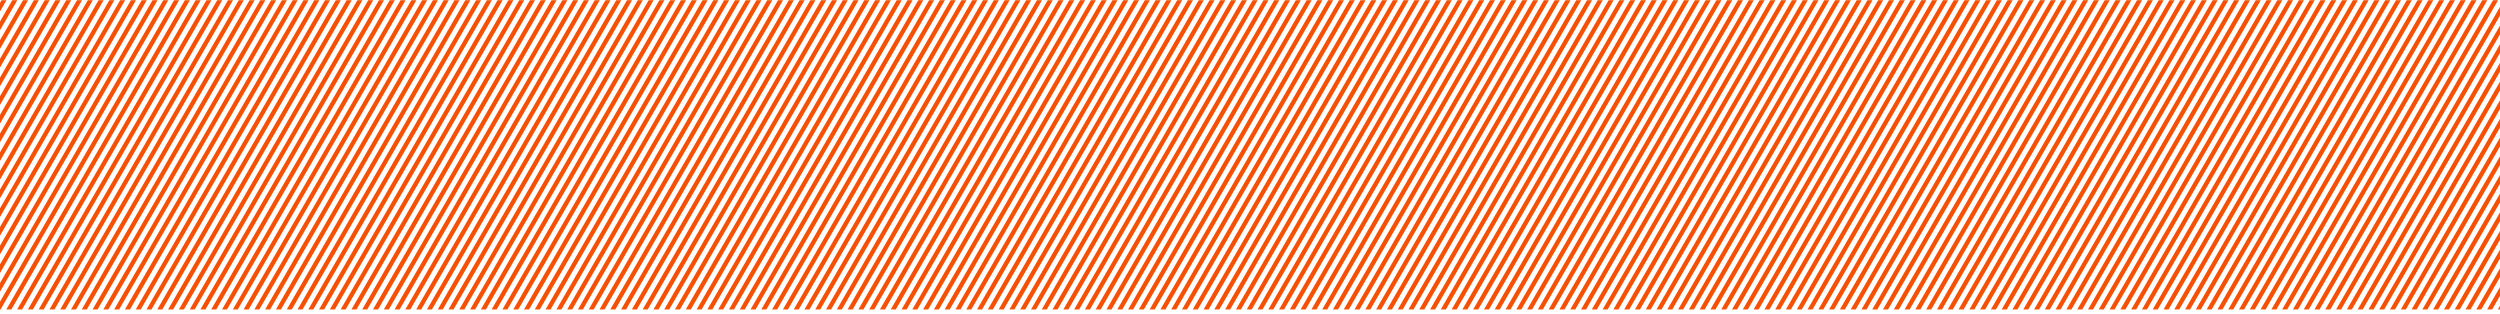<svg xmlns="http://www.w3.org/2000/svg" xmlns:xlink="http://www.w3.org/1999/xlink" width="574" height="72" fill="none" xmlns:v="https://vecta.io/nano"><g clip-path="url(#A)" fill="#f65005"><path d="M328.35 71.05h1.15l40.99-71h-1.15l-40.99 71zm-316.99 0h1.15L53.5.05h-1.15l-40.99 71zm237.74 0h1.15l40.99-71h-1.15l-40.99 71zm316.99 0h1.15L574 59.34v-2l-7.91 13.71zm-277.37 0h1.16l40.99-71h-1.16l-40.99 71h0zM0 22.09v2.01L13.88.05h-1.16L0 22.09zm209.47 48.96h1.15l40.99-71h-1.14l-41 71zm316.99 0h1.16l40.99-71h-1.16l-40.99 71zm-217.93 0h1.16l40.99-71h-1.16l-40.99 71h0zM0 56.41v2L33.7.05h-1.16L0 56.41zm229.29 14.64h1.15l40.99-71h-1.15l-40.99 71zm316.98 0h1.15L574 25.02v-1.99l-27.73 48.02z"/><use xlink:href="#B"/><path d="M189.67 71.05h1.15l40.99-71h-1.15l-40.99 71zm316.98 0h1.16l40.99-71h-1.16l-40.99 71zm-188.21 0h1.16l40.99-71h-1.16l-40.99 71zm-316.99 0h1.16L43.6.05h-1.16l-40.99 71zm237.74 0h1.15l41-71h-1.16l-40.99 71h0zm316.99 0h1.15L574 42.18v-1.99l-17.82 30.86zm-277.37 0h1.16l40.99-71h-1.16l-40.99 71zM0 4.93v2.01L3.98.05H2.82L0 4.93zm199.57 66.12h1.15l40.99-71h-1.15l-40.99 71zm316.98 0h1.16l40.99-71h-1.15l-41 71zm-217.92 0h1.15l41-71h-1.16l-40.99 71h0zM0 39.25v2L23.79.05h-1.16L0 39.25zm219.38 31.8h1.15l40.99-71h-1.15l-40.99 71zm316.99 0h1.15L574 7.86V5.87l-37.63 65.18zm-277.37 0h1.16l40.99-71H300l-41 71zm-79.24 0h1.15l40.99-71h-1.15l-40.99 71zm316.99 0h1.15l41-71h-1.16l-40.99 71zm-173.36 0h1.15l41-71h-1.16l-40.99 71h0zm-316.98 0h1.15l40.99-71H47.4l-40.99 71zm237.74 0h1.15l41-71h-1.16l-40.99 71h0zm316.98 0h1.16L574 50.77v-2.01l-12.87 22.29zm-277.36 0h1.15l40.99-71h-1.15l-40.99 71zM0 13.51v1.99L8.92.05H7.77L0 13.51zm204.52 57.54h1.16l40.99-71h-1.16l-40.99 71zm316.99 0h1.15l41-71h-1.16l-40.99 71h0zm-217.93 0h1.15l40.99-71h-1.15l-40.99 71zM0 47.83v1.99L28.73.05h-1.14L0 47.83zm224.33 23.22h1.16l40.99-71h-1.16l-40.99 71zm316.99 0h1.16L574 16.45v-2.01l-32.68 56.61zm-277.36 0h1.16l40.99-71h-1.16l-40.99 71zm-79.25 0h1.15l41-71h-1.16l-40.99 71h0zm316.99 0h1.15l40.99-71h-1.15l-40.99 71zm-188.21 0h1.15l40.99-71h-1.15l-40.99 71zM0 64.99v1.99L38.64.05h-1.15L0 64.99zm234.24 6.06h1.16l40.99-71h-1.16l-40.99 71h0zm316.99 0h1.15L574 33.61V31.6l-22.77 39.45zm-277.37 0h1.15l41-71h-1.16l-40.99 71h0zm-79.25 0h1.16l40.99-71h-1.16l-40.99 71h0zm316.99 0h1.16l40.99-71h-1.16l-40.99 71zm-217.93 0h1.15l40.99-71h-1.14l-41 71zM0 30.67v1.99L18.83.05h-1.15L0 30.67zm214.43 40.38h1.15l41-71h-1.16l-40.99 71h0zm316.98 0h1.16l40.99-71h-1.16l-40.99 71zm-277.36 0h1.16l40.99-71h-1.16l-40.99 71zm316.99 0h1.16l1.8-3.13v-2l-2.96 5.13zm-396.24 0h1.16l40.99-71h-1.16l-40.99 71h0zm316.99 0h1.15l41-71h-1.16l-40.99 71h0zm-165.93 0h1.16l40.99-71h-1.16l-40.99 71h0zm-316.98 0h1.15l41-71h-1.16l-40.99 71h0zm237.74 0h1.15l40.99-71h-1.14l-41 71zm316.99 0h1.16L574 55.06v-2.01l-10.39 18zm-277.36 0h1.15l40.99-71h-1.15l-40.99 71zM0 17.81v1.99L11.4.05h-1.14L0 17.81zm207 53.24h1.16l40.99-71h-1.16l-40.99 71zm316.98 0h1.16l40.99-71h-1.16l-40.99 71zm-217.93 0h1.16l41-71h-1.16l-41 71h0zM0 52.12v2L31.22.05h-1.16L0 52.12zm226.81 18.93h1.15l41-71h-1.16l-40.99 71h0zm316.99 0h1.16L574 20.74v-2l-30.2 52.31zm-277.36 0h1.15l40.99-71h-1.15l-40.99 71zm-79.26 0h1.16l40.99-71h-1.16l-40.99 71h0zm316.99 0h1.16l40.99-71h-1.16l-40.99 71zm-188.21 0h1.15l41-71h-1.16l-40.99 71h0zM0 69.27v1.78h.13l41-71h-1.16L0 69.27zm236.72 1.78h1.15l40.99-71h-1.15l-40.99 71zm316.98 0h1.16L574 37.9v-2l-20.3 35.15zm-277.36 0h1.15l40.99-71h-1.15l-40.99 71zM0 .66v1.98L1.5.05H.35L0 .66zm197.09 70.39h1.16l40.99-71h-1.16l-40.99 71zm316.99 0h1.16l40.99-71h-1.16l-40.99 71zm-217.93 0h1.16l40.99-71h-1.15l-41 71zM0 34.96v2L21.31.05h-1.15L0 34.96zm216.9 36.09h1.16l40.99-71h-1.15l-41 71h0zm316.99 0h1.16L574 3.58v-2l-40.11 69.47zm-277.36 0h1.15l40.99-71h-1.15l-40.99 71h0zm316.99 0h.48v-.84l-.48.84zm-396.24 0h1.15l41-71h-1.16l-40.99 71h0zm316.98 0h1.16l40.99-71h-1.16l-40.99 71h0zm-173.34 0h1.15l40.99-71h-1.15l-40.99 71h0zm-316.99 0h1.15l40.99-71h-1.15l-40.99 71zm237.73 0h1.16l40.99-71h-1.16l-40.99 71h0zm316.99 0h1.16L574 46.47v-2.01l-15.35 26.59zm-277.36 0h1.16l40.99-71h-1.16l-40.99 71h0zM0 9.22v2.01L6.45.05H5.29L0 9.22zm202.04 61.83h1.16l40.99-71h-1.15l-41 71zm316.99 0h1.16l40.99-71h-1.15l-41 71zm-217.93 0h1.16l40.99-71h-1.15l-41 71zM0 43.54v1.99L26.26.05h-1.15L0 43.54zm221.86 27.51h1.15l41-71h-1.16l-40.99 71h0zm316.98 0h1.15L574 12.15v-1.99l-35.16 60.89zm-277.36 0h1.15l41-71h-1.16l-40.99 71h0zm-79.24 0h1.15l40.99-71h-1.15l-40.99 71zm316.98 0h1.15l40.99-71h-1.14l-41 71zm-188.21 0h1.15l41-71H352l-40.99 71zM0 60.7v1.99L36.17.05h-1.15L0 60.7zm231.76 10.35h1.15l41-71h-1.16l-40.99 71h0z"/><path d="M548.74 71.05h1.16L574 29.31V27.3l-25.26 43.75zm-277.36 0h1.16l40.99-71h-1.16l-40.99 71h0zm-79.24 0h1.15l40.99-71h-1.14l-41 71zm316.99 0h1.15l40.99-71h-1.15l-40.99 71zm-217.93 0h1.15l40.99-71h-1.15l-40.99 71zM0 26.38v1.99L16.35.05H15.2L0 26.38zm211.95 44.67h1.16l40.99-71h-1.16l-40.99 71zm316.99 0h1.15l40.99-71h-1.15l-40.99 71zm-277.37 0h1.16l40.99-71h-1.16l-40.99 71zm316.99 0h1.15l4.29-7.42v-2.01l-5.44 9.43zm-396.23 0h1.15l41-71h-1.16l-40.99 71h0zm316.99 0h1.15l40.99-71h-1.15l-40.99 71zm-319.47 0H171l41-71h-1.16l-40.99 71zm316.99 0H488l40.99-71h-1.16l-40.99 71zm-396.24 0h1.16l40.99-71h-1.16l-40.99 71h0zm316.99 0h1.15l41-71h-1.16l-40.99 71h0zm-277.36 0h1.15l41-71h-1.16l-40.99 71h0zm316.98 0h1.16l40.99-71h-1.16l-40.99 71h0zm-396.23 0h1.15l40.99-71h-1.15l-40.99 71zm316.99 0h1.15l40.99-71h-1.15l-40.99 71h0zm-217.93 0h1.16l40.99-71h-1.16l-40.99 71h0zm316.99 0h1.15l41-71h-1.16l-40.99 71h0zm-396.24 0h1.15l41-71h-1.15l-41 71zm316.99 0h1.15l40.99-71h-1.15l-40.99 71h0zm-277.37 0h1.16l40.99-71h-1.16l-40.99 71h0zm316.99 0h1.16l40.99-71h-1.15l-41 71h0zm-396.23 0h1.15l41-71h-1.16l-40.99 71h0zm316.98 0h1.16l40.99-71h-1.15l-41 71zm-188.2 0h1.15l41-71h-1.16l-40.99 71h0zm316.98 0h1.16l40.99-71h-1.16l-40.99 71zm-396.23 0h1.15l40.99-71h-1.15l-40.99 71zm316.98 0h1.16l40.99-71h-1.15l-41 71zm-277.36 0h1.16l40.99-71h-1.16l-40.99 71zm316.99 0h1.15l41-71h-1.16l-40.99 71h0zm-396.23 0h1.15l40.99-71h-1.15l-40.99 71zm316.98 0h1.15l41-71h-1.16l-40.99 71h0zm-217.93 0h1.16l40.99-71h-1.16l-40.99 71h0zm316.99 0h1.16l40.99-71h-1.16l-40.99 71zm-396.23 0h1.15l40.99-71h-1.15l-40.99 71zm316.98 0h1.15l40.99-71h-1.14l-41 71zm-277.36 0h1.15l41-71h-1.16l-40.99 71h0zm316.99 0h1.15l40.99-71h-1.15l-40.99 71zm-396.23 0h1.15l40.99-71h-1.15l-40.99 71h0zm316.98 0h1.16l40.99-71h-1.16l-40.99 71zm-173.35 0h1.15l40.99-71h-1.15l-40.99 71h0zm316.98 0h1.16l40.99-71h-1.15l-41 71zm-396.23 0h1.16l40.99-71h-1.16l-40.99 71zm316.99 0h1.16l40.99-71h-1.16l-40.99 71zm-277.37 0h1.16l40.99-71h-1.15l-41 71h0zm316.99 0h1.16l40.99-71h-1.16l-40.99 71zm-396.23 0h1.15l41-71h-1.16l-40.99 71h0zm316.98 0h1.16l40.99-71H404l-40.99 71zm-217.92 0h1.15l40.99-71h-1.15l-40.99 71zm316.98 0h1.15l40.99-71h-1.14l-41 71h0zm-396.23 0H67l40.99-71h-1.16l-40.99 71h0zm316.99 0h1.15l41-71h-1.16l-40.99 71h0zm-277.36 0h1.15l40.99-71h-1.15l-40.99 71zm316.98 0h1.15l41-71h-1.16l-40.99 71h0zm-396.24 0h1.16l40.99-71H67.2l-40.99 71zm316.99 0h1.16l40.99-71h-1.15l-41 71zm-188.21 0h1.15l41-71h-1.16l-40.99 71h0zm316.99 0h1.15l40.99-71h-1.15l-40.99 71h0zm-396.23 0h1.15l41-71h-1.16l-40.99 71h0zm316.98 0h1.16l40.99-71h-1.16l-40.99 71zm-277.36 0h1.15l41-71h-1.16l-40.99 71h0zm316.98 0h1.16l40.99-71h-1.15l-41 71zm-396.23 0h1.16l40.99-71h-1.16l-40.99 71zm316.99 0h1.15l41-71h-1.16l-40.99 71h0zm-217.93 0h1.15l41-71h-1.16l-40.99 71h0z"/><path d="M452.17 71.05h1.15l40.99-71h-1.15l-40.99 71h0zm-396.24 0h1.16l40.99-71h-1.16l-40.99 71zm316.99 0h1.16l40.99-71h-1.16l-40.99 71h0zm-277.36 0h1.15l40.99-71h-1.15l-40.99 71h0zm316.99 0h1.15l41-71h-1.16l-40.99 71h0zm-396.24 0h1.15l41-71H57.3l-40.99 71h0zm316.99 0h1.15l40.99-71h-1.15l-40.99 71h0zm-165.93 0h1.16l40.99-71h-1.16l-40.99 71h0zm316.99 0h1.15l41-71h-1.16l-40.99 71h0zm-396.23 0h1.15l40.99-71h-1.15l-40.99 71zm316.99 0h1.15l40.99-71h-1.15l-40.99 71zm-277.36 0h1.15l40.99-71h-1.15l-40.99 71zm316.98 0h1.15l40.99-71h-1.15l-40.99 71h0zm-396.24 0h1.16l40.99-71h-1.16l-40.99 71zm316.99 0h1.16l40.99-71h-1.16l-40.99 71h0zm-217.93 0h1.16l40.99-71h-1.16l-40.99 71h0zm316.99 0h1.15l40.99-71h-1.15l-40.99 71h0zm-396.23 0h1.15l40.99-71h-1.15l-40.99 71zm316.98 0h1.16l40.99-71h-1.15l-41 71h0zm-277.36 0h1.15l40.99-71h-1.14l-41 71zm316.99 0h1.15l40.99-71h-1.15l-40.99 71h0zm-396.24 0h1.16l40.99-71h-1.16l-40.99 71h0zm316.99 0h1.15l41-71h-1.16l-40.99 71h0zm-188.22 0h1.16l40.99-71h-1.16l-40.99 71zm316.99 0h1.16l40.99-71h-1.16l-40.99 71zm-396.23 0h1.15l41-71h-1.15l-41 71zm316.99 0h1.15l41-71h-1.16l-40.99 71h0zm-277.36 0H119l40.99-71h-1.15l-40.99 71zm316.98 0h1.16l40.99-71h-1.15l-41 71h0zm-396.23 0h1.16l40.99-71h-1.16l-40.99 71zm316.98 0h1.16l40.99-71h-1.16l-40.99 71h0zm-217.92 0h1.15l40.99-71h-1.15l-40.99 71h0zm316.99 0h1.15l40.99-71h-1.15l-40.99 71h0zm-396.24 0h1.15l40.99-71H99.4l-40.99 71zm316.99 0h1.15l40.99-71h-1.15l-40.99 71h0zm-277.36 0h1.15l40.99-71h-1.15l-40.99 71h0zm316.98 0h1.15l40.99-71h-1.14l-41 71zm-396.24 0h1.16l40.99-71h-1.16l-40.99 71zm316.99 0h1.16l40.99-71h-1.16l-40.99 71zm-173.35 0h1.15l40.99-71h-1.14l-41 71h0zm316.99 0h1.16l40.99-71h-1.16l-40.99 71zm-396.24 0h1.16l40.99-71h-1.16l-40.99 71zm316.99 0h1.15l41-71h-1.16l-40.99 71h0zm-277.36 0h1.16l40.99-71h-1.16l-40.99 71h0zm316.98 0h1.16l40.99-71h-1.16l-40.99 71h0zm-396.22 0h1.15L85.7.05h-1.15l-40.99 71h0zm316.98 0h1.15l40.99-71h-1.14l-41 71h0zm-217.93 0h1.15l40.99-71h-1.15l-40.99 71h0zm316.99 0h1.16l40.99-71h-1.16l-40.99 71zm-396.24 0h1.16l40.99-71h-1.15l-41 71zm316.99 0h1.16l40.99-71h-1.15l-41 71h0zm-277.37 0h1.16l40.99-71h-1.16l-40.99 71h0zm316.99 0h1.16l40.99-71h-1.16l-40.99 71h0zm-396.23 0h1.15l40.99-71h-1.14l-41 71zm316.99 0h1.15l40.99-71h-1.15l-40.99 71h0zm-188.21 0h1.15l40.99-71h-1.15l-40.99 71h0zm316.98 0h1.16l40.99-71h-1.15l-41 71zm-396.23 0h1.16l40.99-71h-1.16l-40.99 71zm316.98 0h1.16l40.99-71h-1.16l-40.99 71zm-277.36 0h1.16l40.99-71h-1.16l-40.99 71zm316.99 0h1.16l40.99-71h-1.16l-40.99 71zm-396.23 0h1.15l40.99-71h-1.15l-40.99 71h0zm316.99 0h1.15l40.99-71h-1.15l-40.99 71zm-217.94 0h1.15l41-71h-1.16l-40.99 71h0zm316.99 0h1.16l40.99-71h-1.16l-40.99 71zm-396.23 0h1.15L95.6.05h-1.15l-40.99 71zm316.99 0h1.15l40.99-71h-1.15l-40.99 71h0zm-277.37 0h1.15l41-71h-1.16l-40.99 71h0zm316.98 0h1.16l40.99-71h-1.16l-40.99 71zm-396.22 0h1.15l40.99-71h-1.15l-40.99 71h0zm316.98 0h1.16l40.99-71h-1.15l-41 71h0z"/></g><defs><clipPath id="A"><path fill="#fff" transform="translate(0 .05)" d="M0 0h574v71H0z"/></clipPath><path id="B" d="M268.91 71.05h1.15l41-71h-1.16l-40.99 71h0z"/></defs></svg>